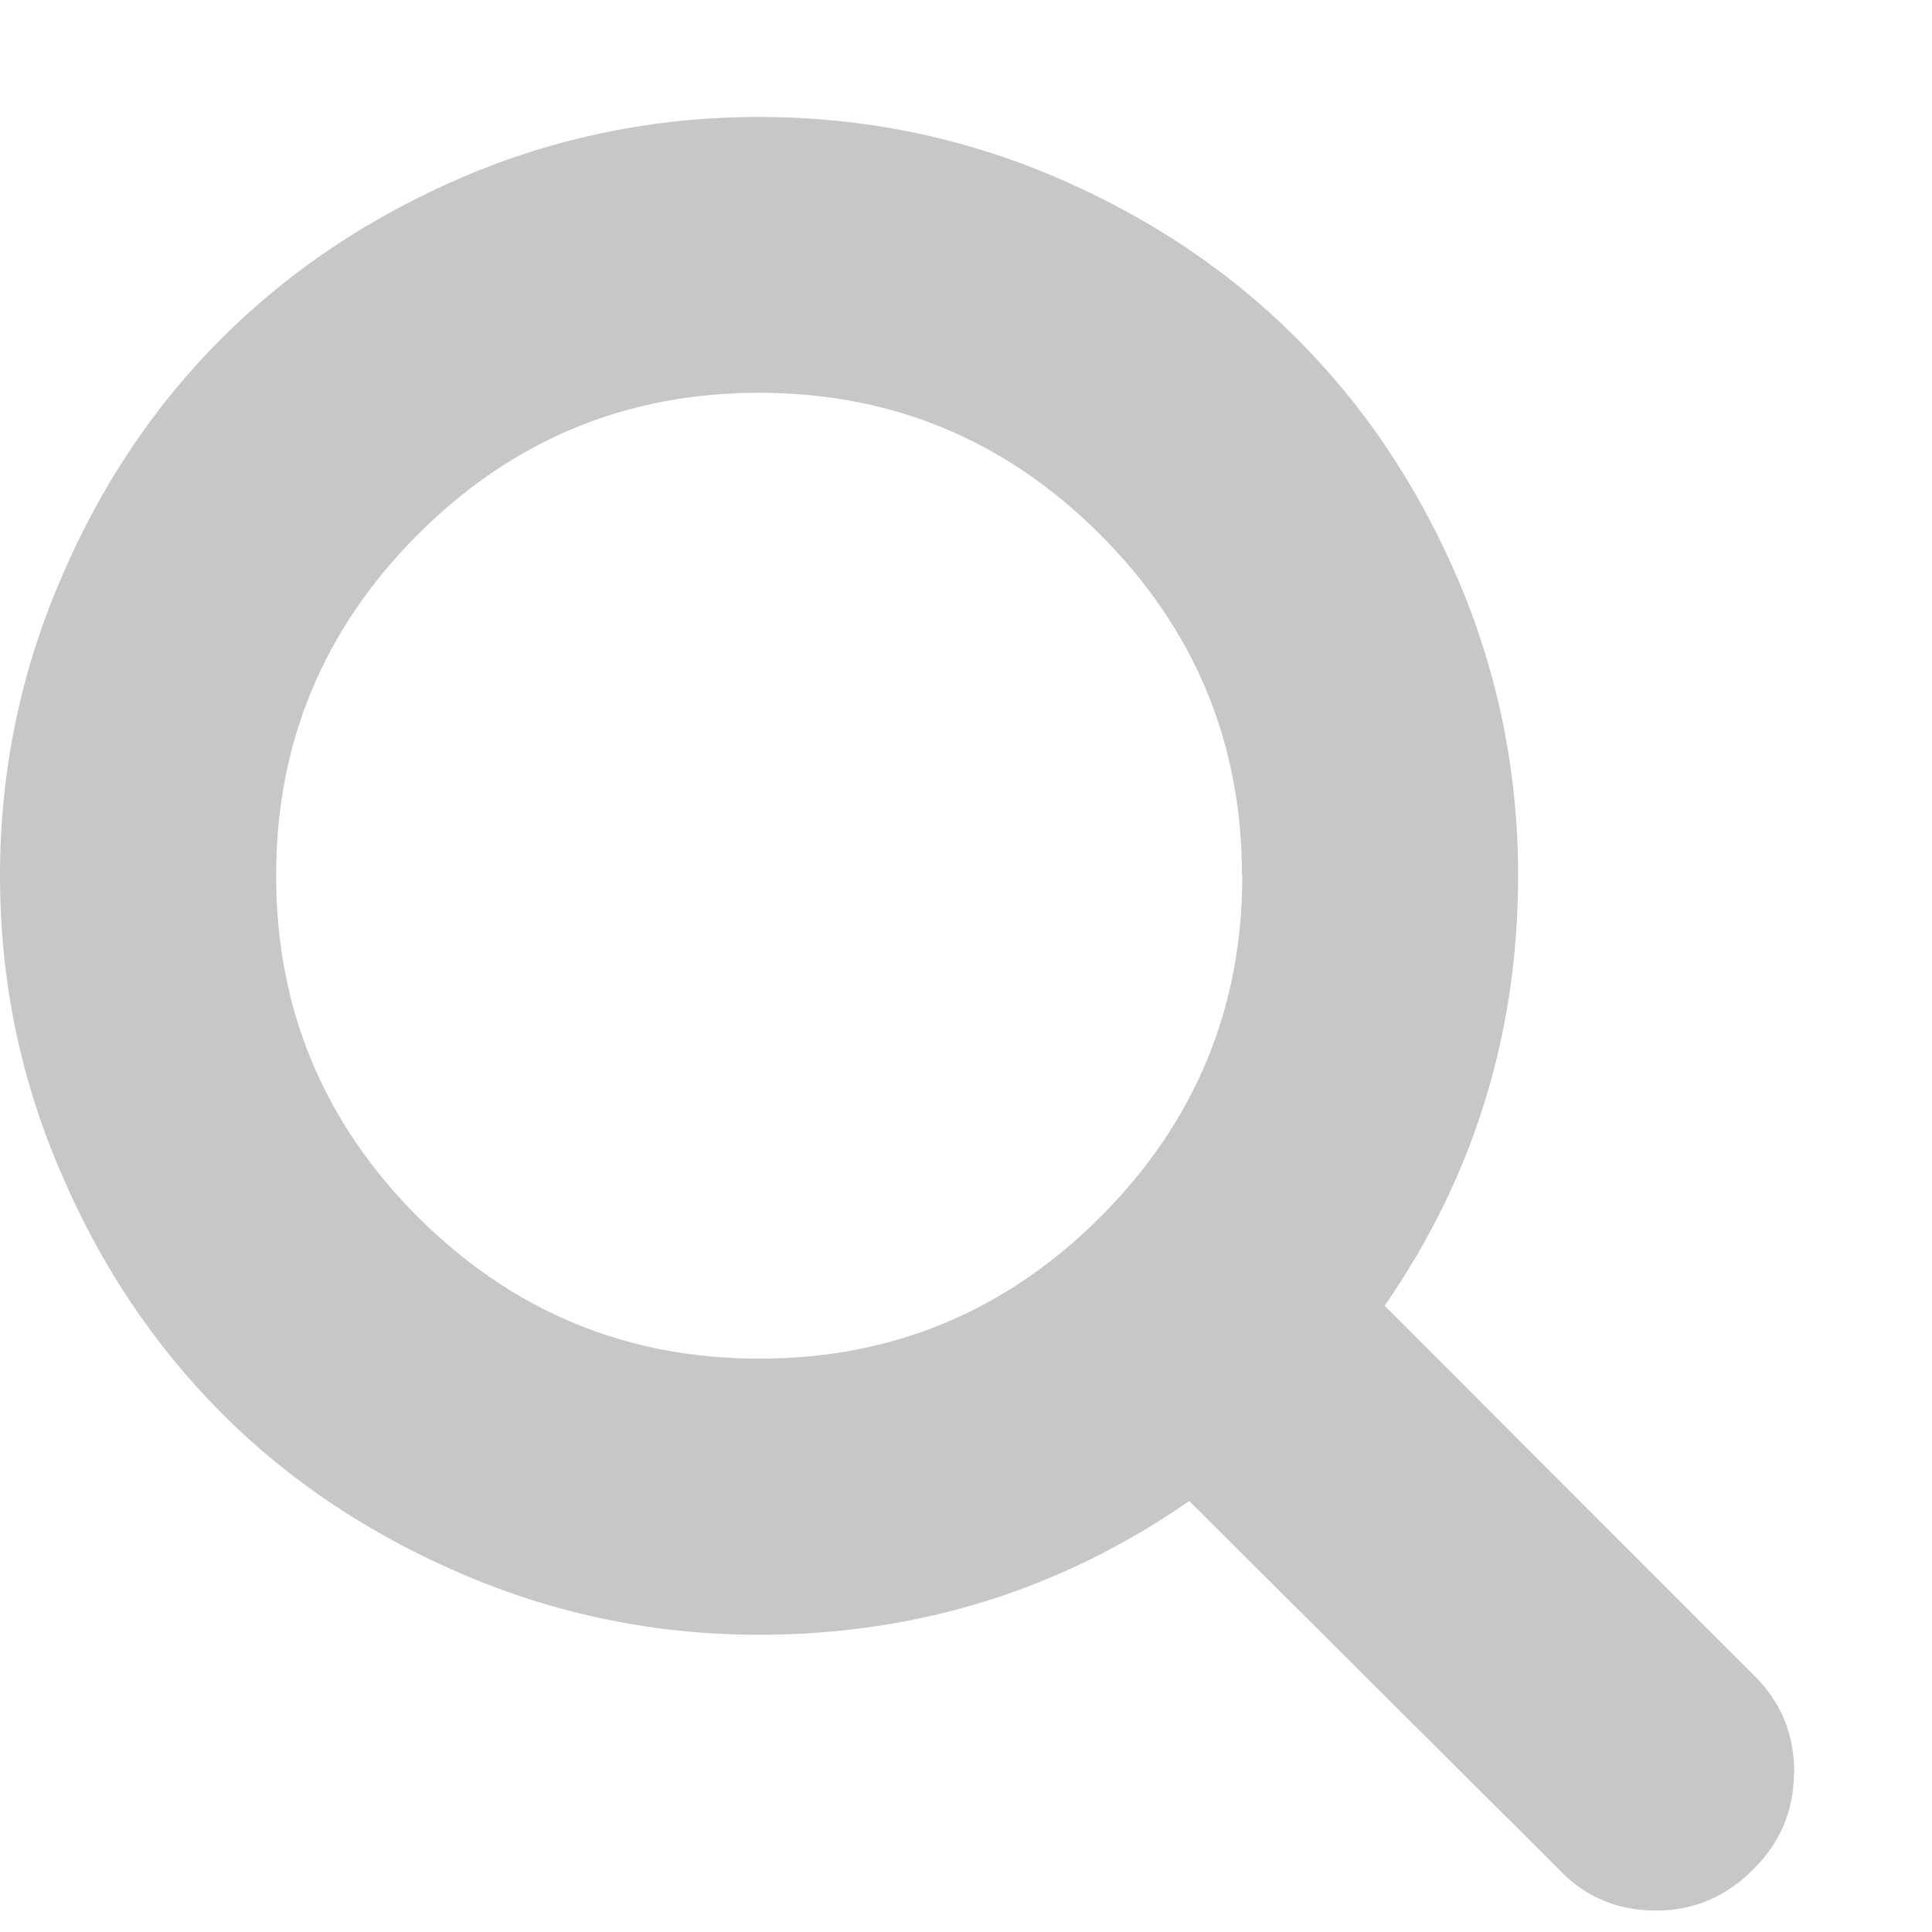 <svg width="13" height="13" viewBox="0 0 13 13" xmlns="http://www.w3.org/2000/svg"><title>search-icon</title><path d="M8.357 5.893c0-.895-.318-1.66-.954-2.296-.636-.636-1.4-.954-2.296-.954-.895 0-1.66.318-2.296.954-.635.636-.953 1.4-.953 2.296 0 .895.318 1.66.954 2.296.637.635 1.402.953 2.297.953.895 0 1.66-.318 2.296-.954.636-.637.954-1.402.954-2.297zm3.714 6.036c0 .25-.09.468-.274.65-.184.185-.402.277-.653.277-.26 0-.48-.092-.653-.276L8.002 10.1c-.866.6-1.83.9-2.895.9-.69 0-1.353-.134-1.984-.403-.63-.268-1.175-.63-1.632-1.088C1.035 9.05.67 8.507.404 7.876.133 7.247 0 6.584 0 5.893 0 5.2.134 4.54.403 3.91c.268-.632.63-1.176 1.088-1.633.458-.458 1.002-.82 1.633-1.09.63-.267 1.293-.4 1.984-.4.692 0 1.353.133 1.984.4.632.27 1.176.632 1.633 1.09.458.457.82 1 1.09 1.632.267.63.4 1.29.4 1.983 0 1.064-.3 2.03-.898 2.894l2.488 2.49c.18.178.268.395.268.652z" fill="#C7C7C7" fill-rule="evenodd"/></svg>